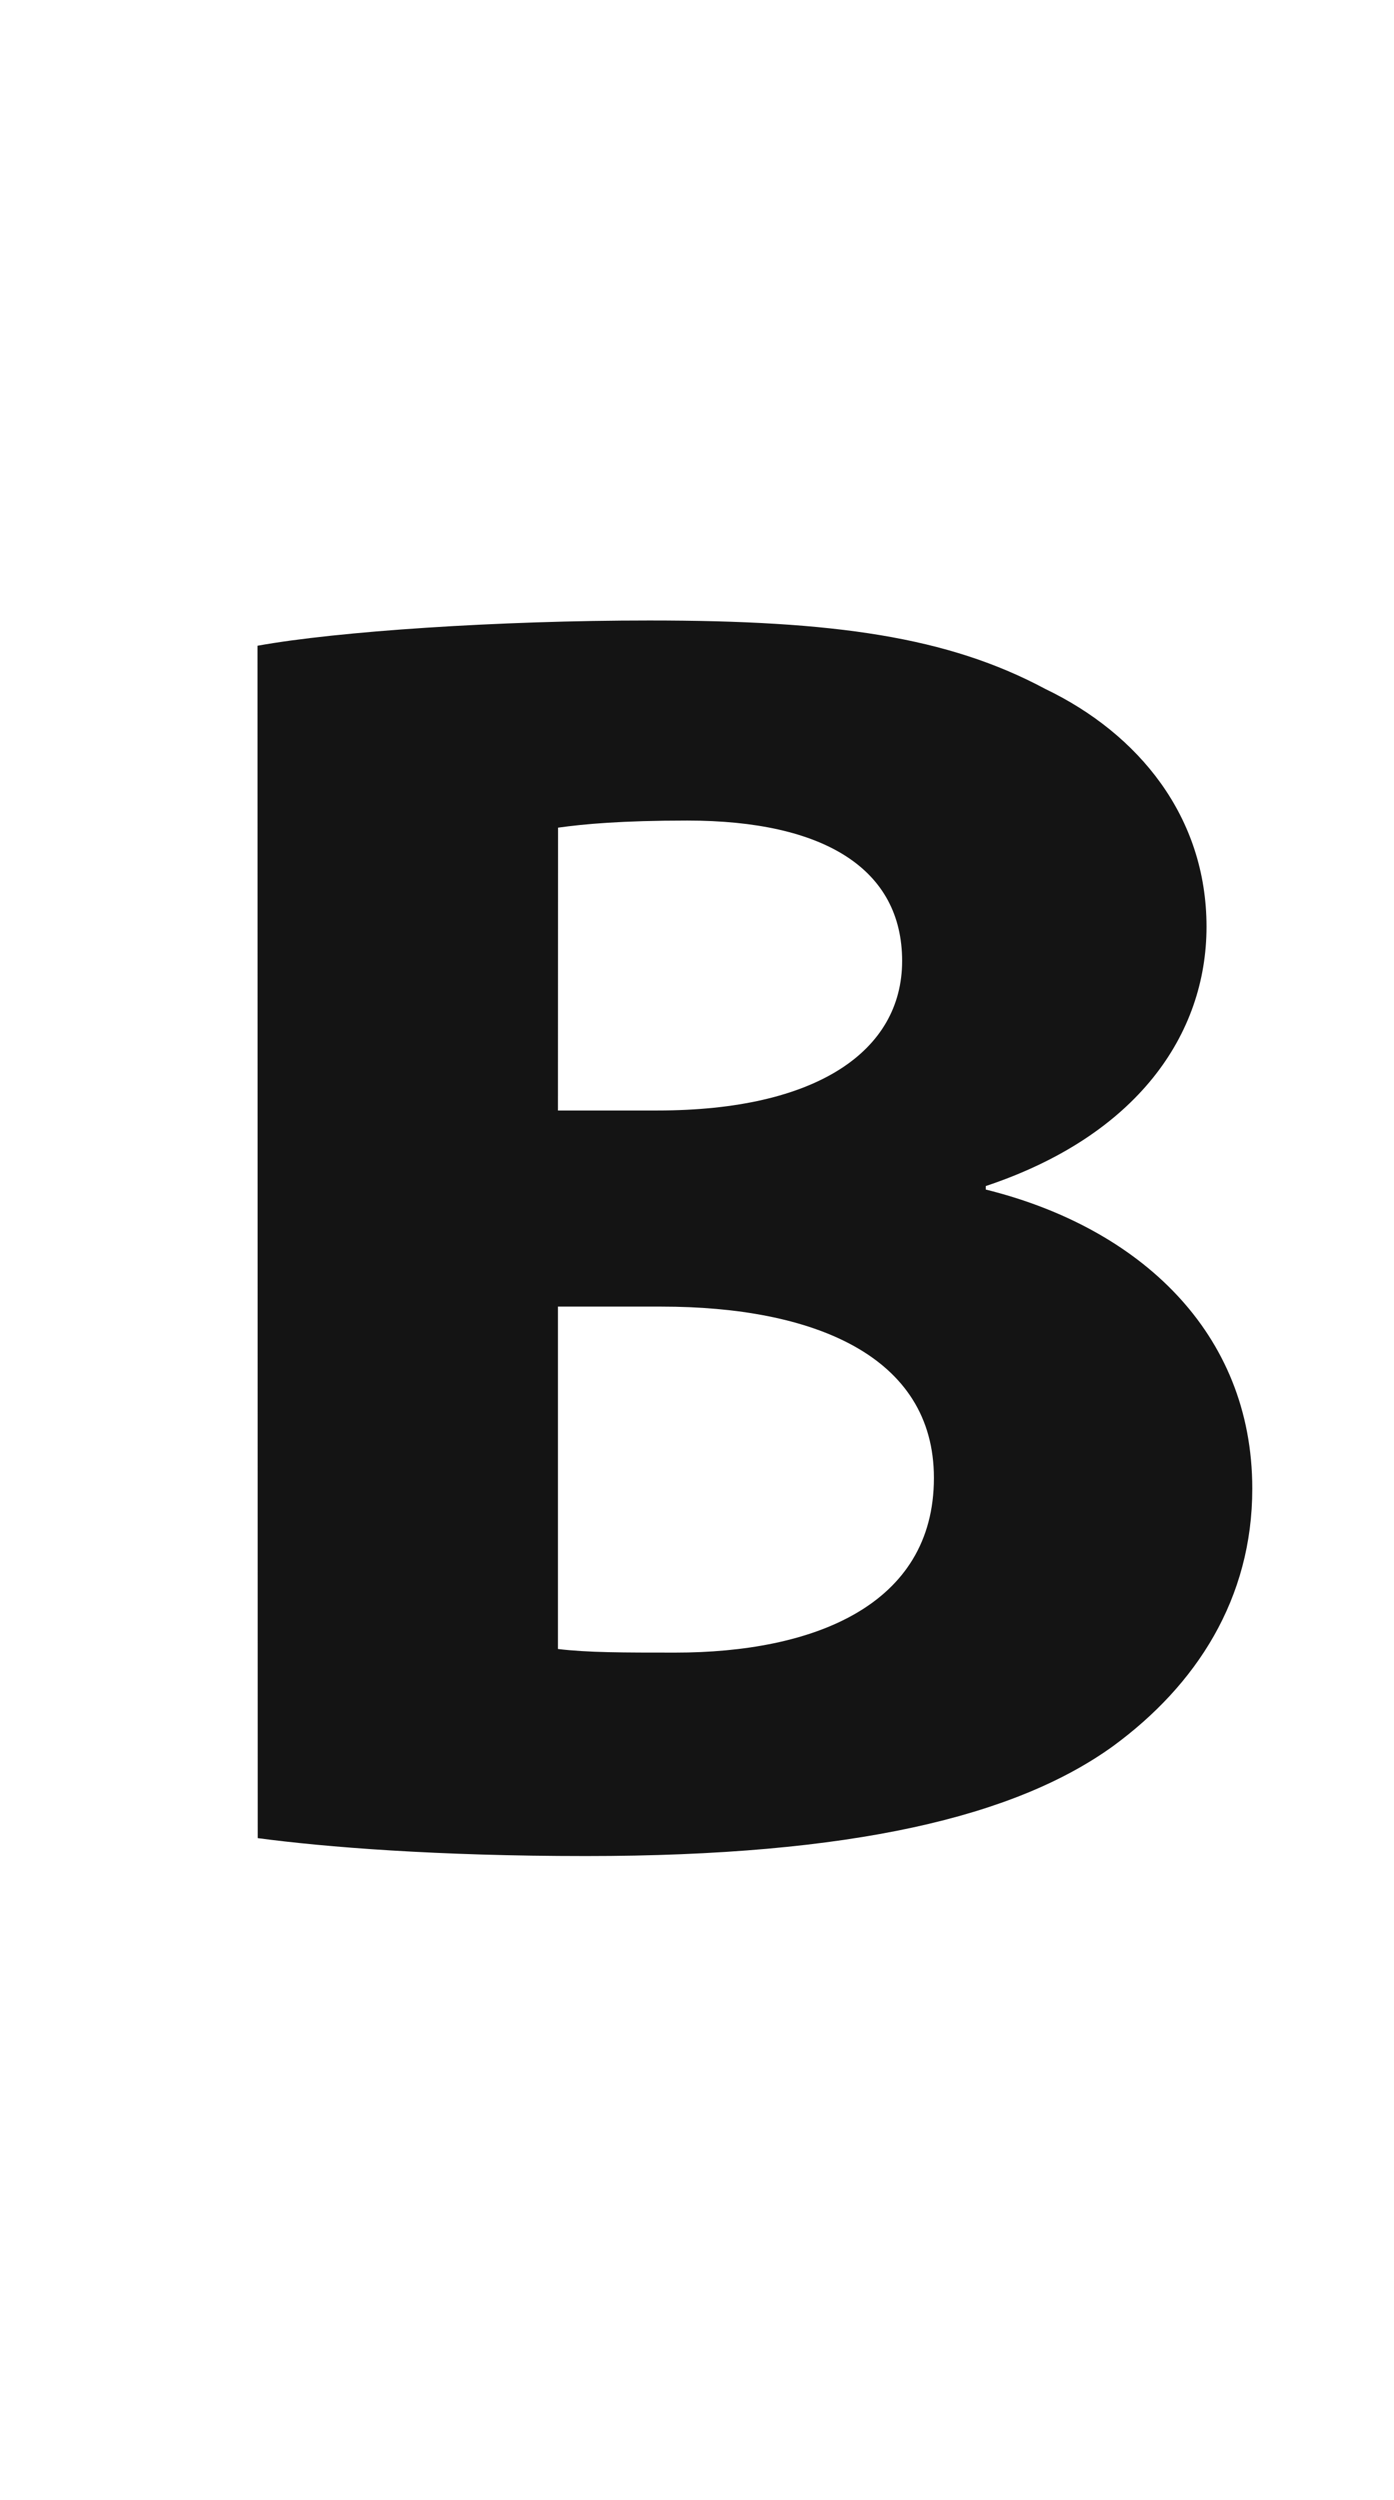 <?xml version="1.0" encoding="utf-8"?>
<!-- Generator: Adobe Illustrator 16.0.0, SVG Export Plug-In . SVG Version: 6.00 Build 0)  -->
<!DOCTYPE svg PUBLIC "-//W3C//DTD SVG 1.1//EN" "http://www.w3.org/Graphics/SVG/1.1/DTD/svg11.dtd">
<svg version="1.1" id="Calque_1" xmlns="http://www.w3.org/2000/svg" xmlns:xlink="http://www.w3.org/1999/xlink" x="0px" y="0px"
	 width="12.365px" height="22.17px" viewBox="0 0 12.365 22.17" enable-background="new 0 0 12.365 22.17" xml:space="preserve">
<g>
	<path fill="#141414" d="M2.284,5.726C2.99,5.598,4.42,5.502,5.76,5.502c1.641,0,2.647,0.144,3.512,0.607
		c0.829,0.398,1.43,1.134,1.43,2.108c0,0.958-0.617,1.853-1.958,2.3v0.031c1.357,0.336,2.364,1.262,2.364,2.652
		c0,0.975-0.494,1.741-1.236,2.284c-0.864,0.623-2.31,0.974-4.675,0.974c-1.323,0-2.312-0.079-2.911-0.159L2.284,5.726L2.284,5.726z
		 M4.949,9.847h0.883c1.412,0,2.17-0.527,2.17-1.326c0-0.814-0.688-1.245-1.906-1.245c-0.582,0-0.917,0.031-1.146,0.063L4.949,9.847
		L4.949,9.847z M4.949,14.622c0.265,0.032,0.583,0.032,1.041,0.032c1.218,0,2.294-0.414,2.294-1.549
		c0-1.087-1.076-1.519-2.417-1.519H4.949V14.622z"/>
</g>
</svg>
